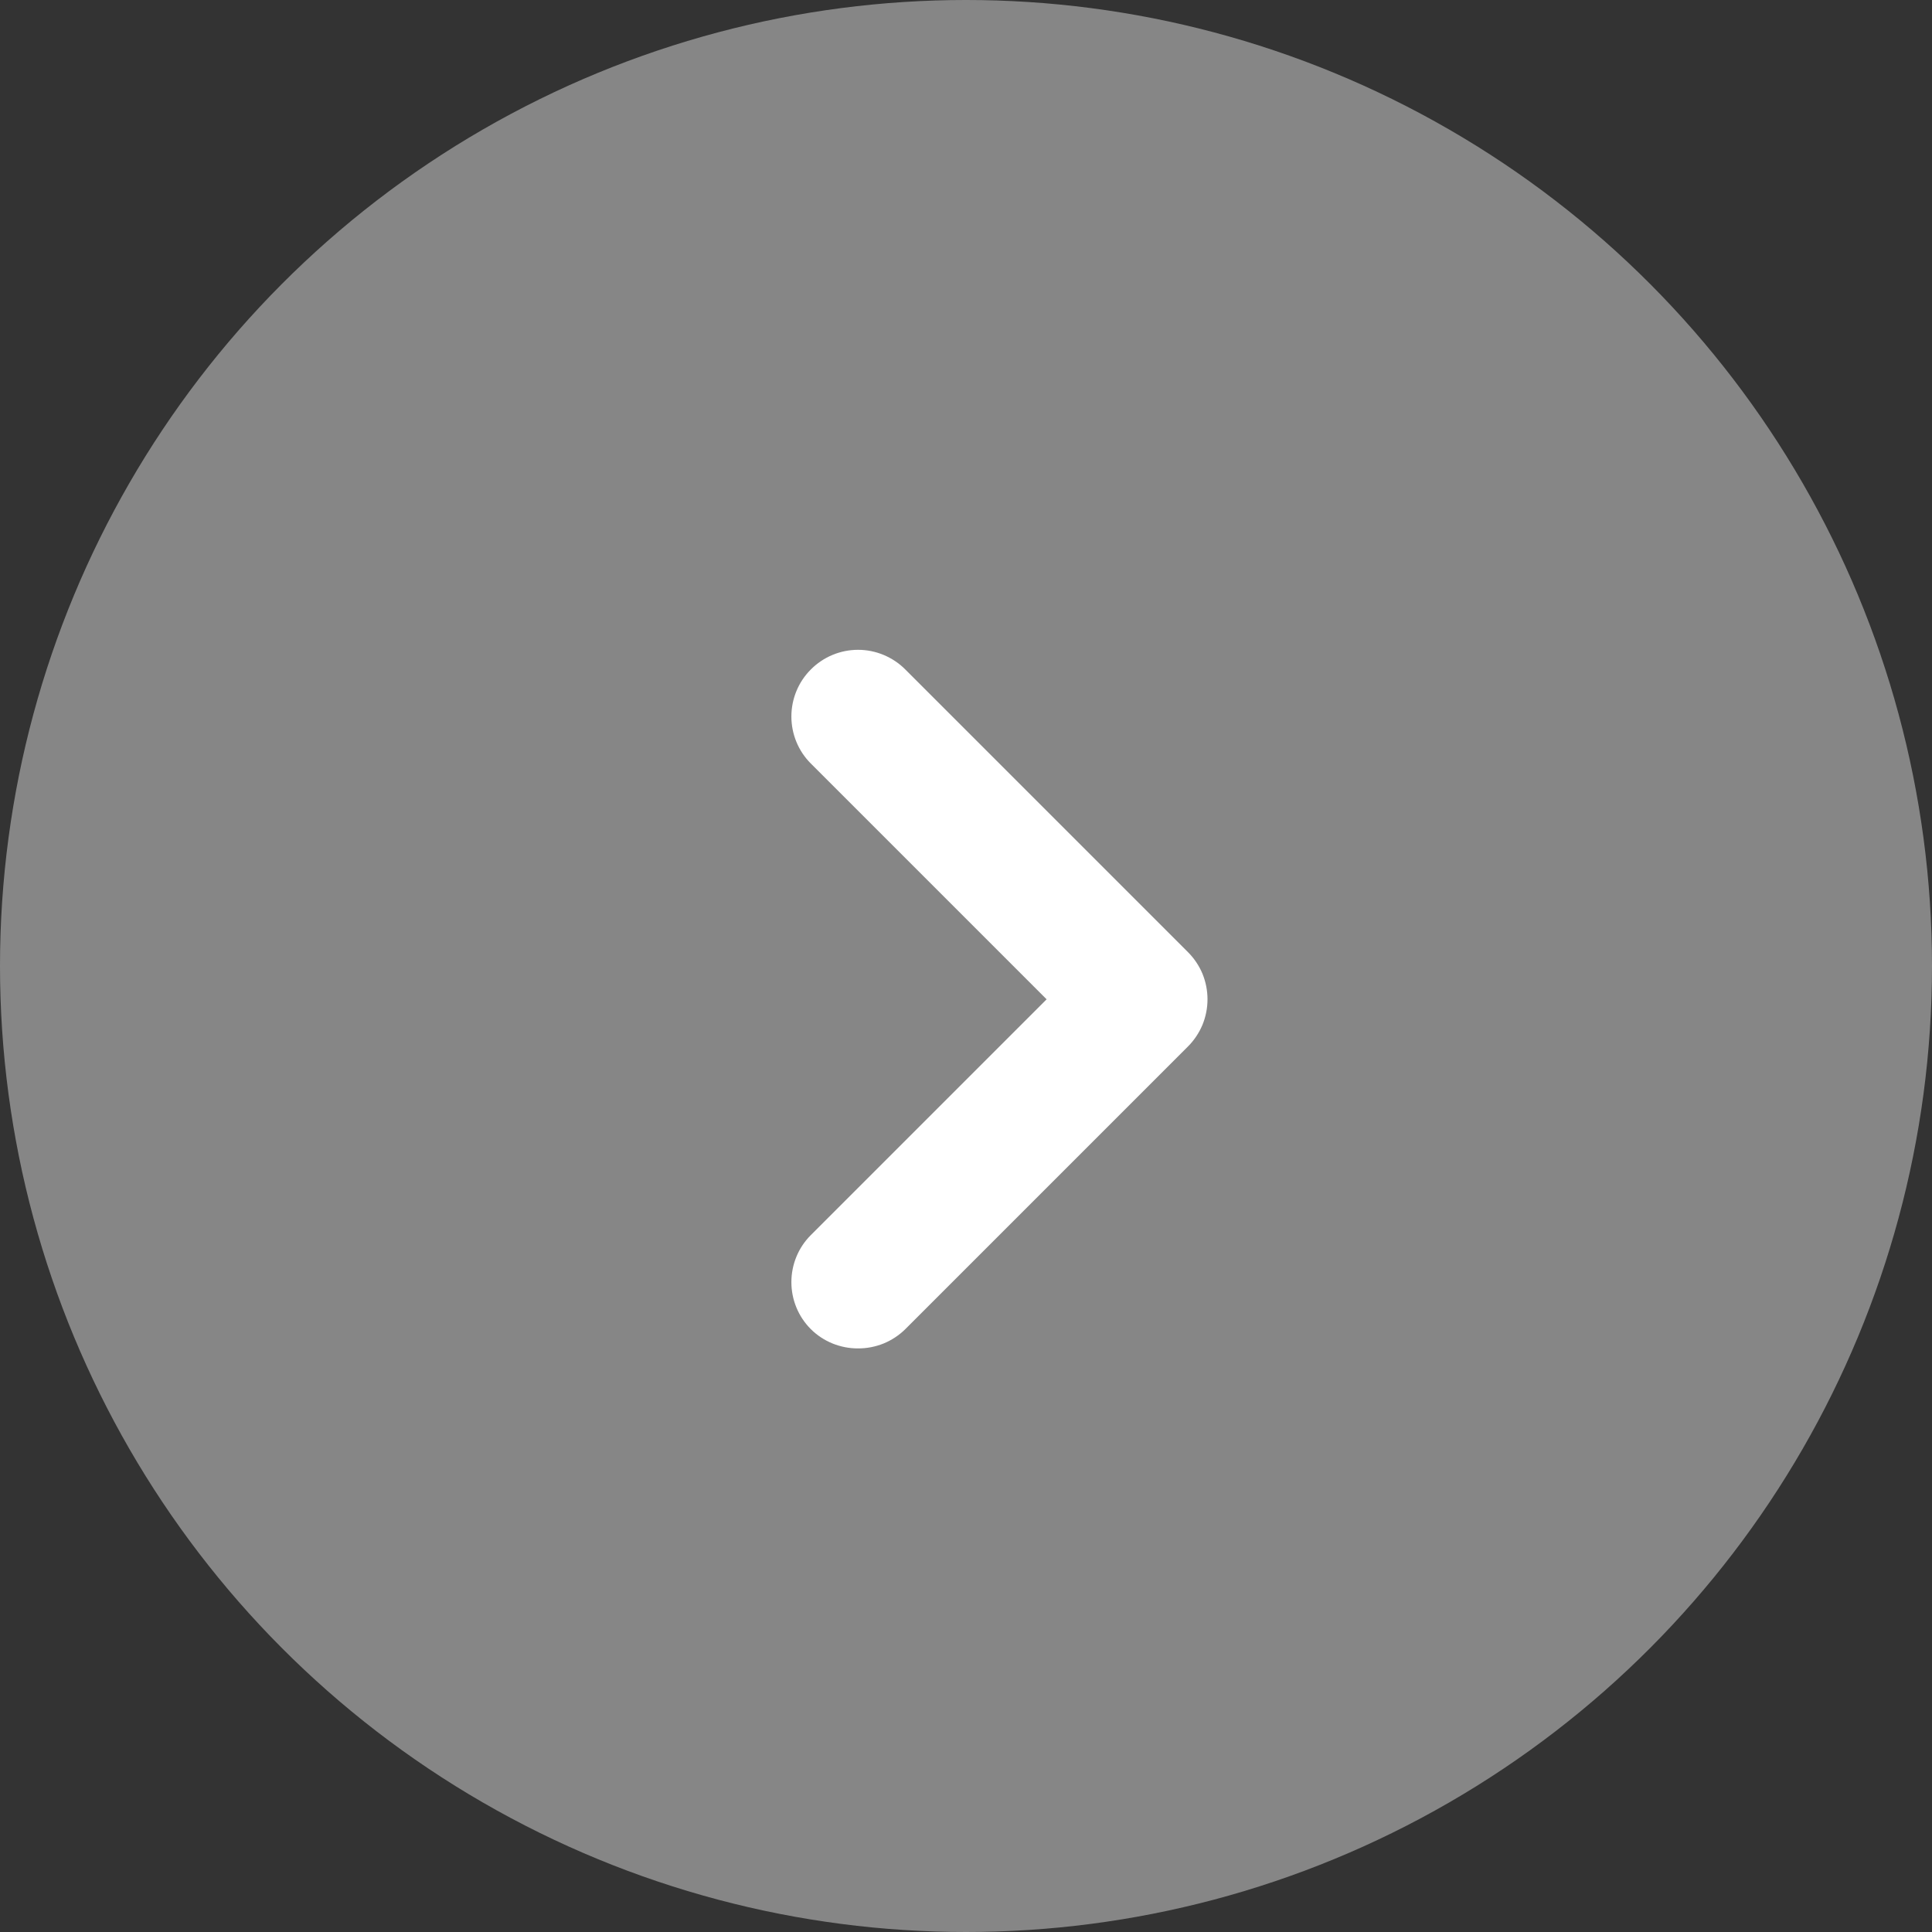 <svg width="29" height="29" viewBox="0 0 29 29" fill="none" xmlns="http://www.w3.org/2000/svg">
<rect x="0" y="0" width="29" height="29" fill="#333333" stroke="none"/>
<circle cx="14.5" cy="14.5" r="14.5" fill="white" fill-opacity="0.41"/>
<path d="M17.83 14.29L13.59 10.05C13.497 9.956 13.386 9.882 13.264 9.831C13.142 9.78 13.012 9.754 12.88 9.754C12.748 9.754 12.617 9.78 12.495 9.831C12.373 9.882 12.263 9.956 12.17 10.05C11.983 10.237 11.879 10.491 11.879 10.755C11.879 11.019 11.983 11.273 12.17 11.46L15.71 15L12.17 18.54C11.983 18.727 11.879 18.981 11.879 19.245C11.879 19.509 11.983 19.763 12.17 19.95C12.263 20.043 12.374 20.116 12.496 20.166C12.618 20.215 12.748 20.241 12.88 20.24C13.011 20.241 13.142 20.215 13.264 20.166C13.385 20.116 13.496 20.043 13.59 19.95L17.83 15.71C17.923 15.617 17.998 15.506 18.049 15.384C18.099 15.263 18.125 15.132 18.125 15C18.125 14.868 18.099 14.737 18.049 14.615C17.998 14.493 17.923 14.383 17.83 14.29Z" fill="white"/>
</svg>
